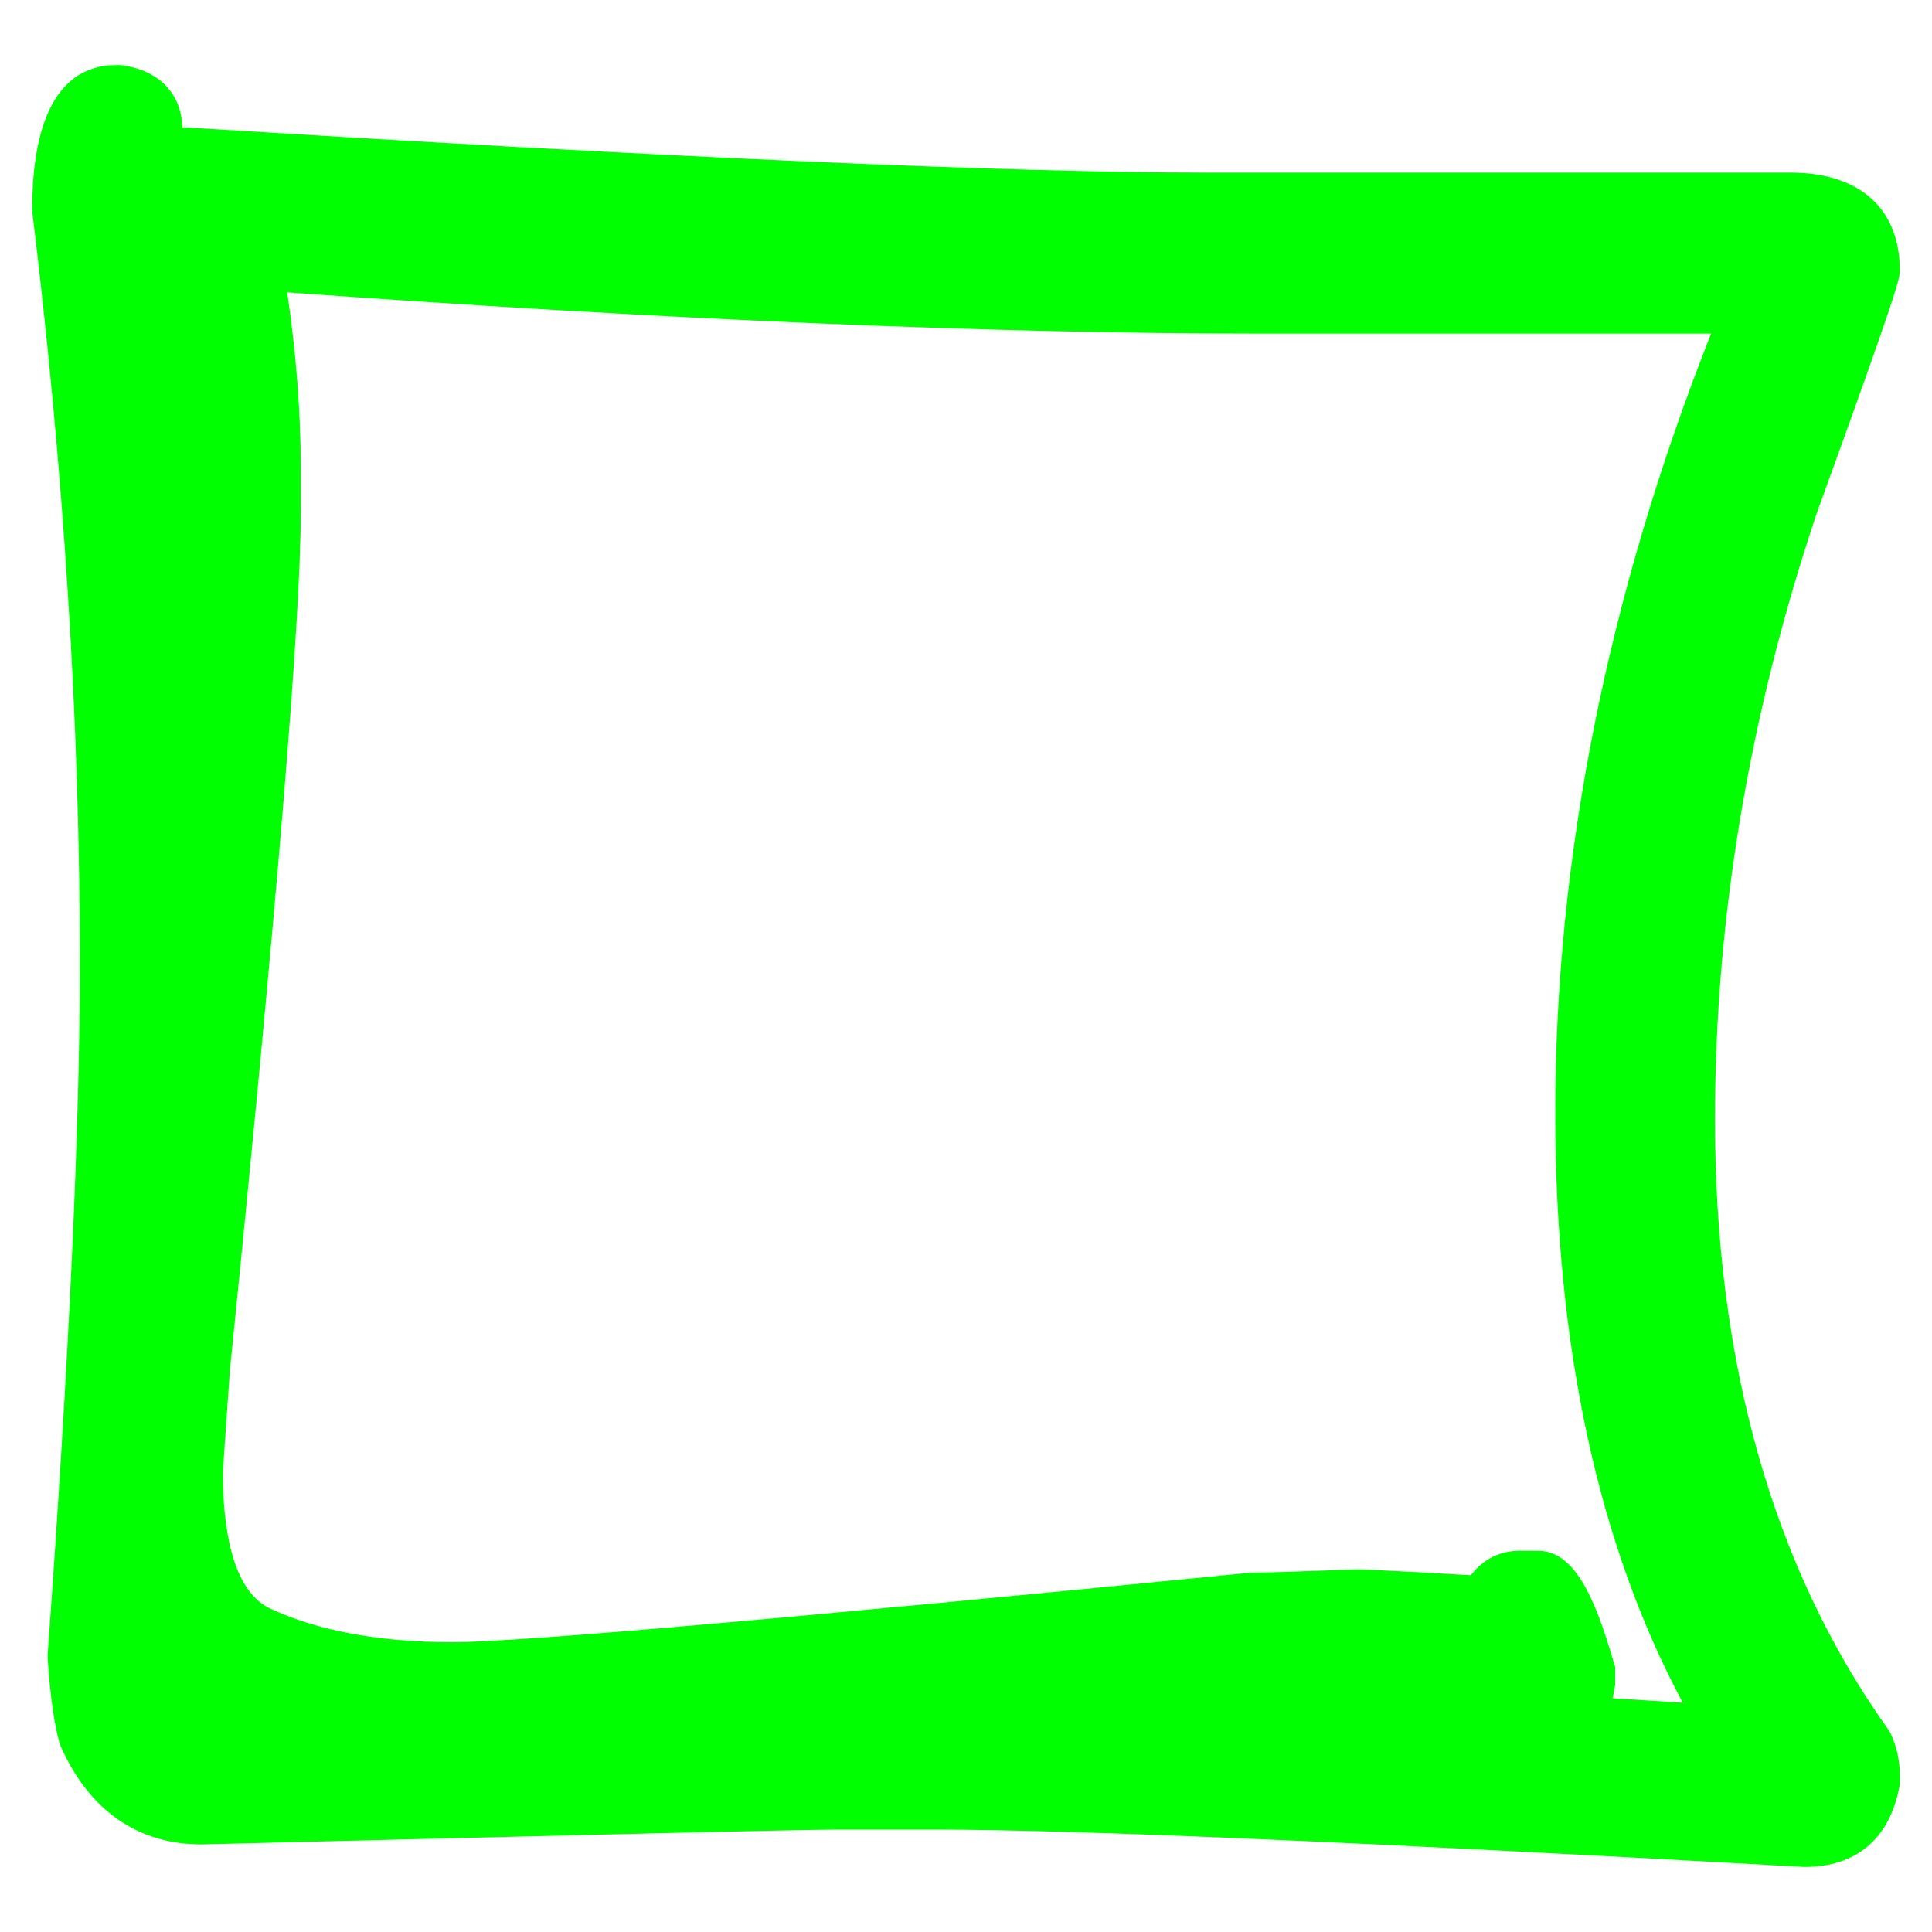 <?xml version="1.0" encoding="utf-8"?>
<!-- Generator: Adobe Illustrator 23.0.1, SVG Export Plug-In . SVG Version: 6.00 Build 0)  -->
<svg version="1.1" id="Calque_1" xmlns="http://www.w3.org/2000/svg" xmlns:xlink="http://www.w3.org/1999/xlink" x="0px" y="0px"
	 width="30px" height="30px" viewBox="0 0 30 30" style="enable-background:new 0 0 30 30;" xml:space="preserve">
<style type="text/css">
	.st0{fill:#00FF00;}
</style>
<g>
	<g>
		<path class="st0" d="M1.81,1.46C2.19,1.5,2.38,1.7,2.38,2.03v0.05C2.3,2.46,2.26,2.67,2.26,2.72v0.05
			c0.25-0.23,0.46-0.34,0.63-0.34c7.52,0.47,12.8,0.7,15.82,0.7h9.08c0.84,0,1.26,0.36,1.26,1.08c0,0.1-0.42,1.3-1.26,3.62
			c-1.07,3.2-1.6,6.38-1.6,9.55c0,3.89,0.92,7.13,2.76,9.71c0.07,0.14,0.11,0.3,0.11,0.47v0.11c-0.11,0.58-0.45,0.87-1.03,0.87
			c-6.81-0.38-11.32-0.58-13.52-0.58h-1.5c-0.59,0-3.89,0.08-9.89,0.23c-0.82,0-1.41-0.42-1.78-1.26c-0.07-0.25-0.13-0.65-0.16-1.21
			c0.34-4.58,0.5-8.16,0.5-10.76c0-3.78-0.25-7.7-0.74-11.73C0.94,2.05,1.23,1.46,1.81,1.46z M3.93,4.05
			c0.19,1.14,0.29,2.21,0.29,3.21v0.7c0,1.62-0.37,6.05-1.1,13.28l-0.11,1.6c0,1.37,0.32,2.21,0.97,2.52
			c0.8,0.38,1.82,0.58,3.05,0.58c1,0,5.14-0.36,12.44-1.08c0.2,0,0.74-0.02,1.6-0.05c0.16,0,0.83,0.04,2.02,0.11
			c0.11-0.26,0.28-0.4,0.5-0.4h0.29c0.23,0,0.48,0.47,0.76,1.42v0.18c-0.08,0.38-0.22,0.58-0.41,0.58v0.05l2.65,0.18v-0.07
			c-1.53-2.49-2.29-5.68-2.29-9.59c0-4.12,0.88-8.3,2.63-12.54h-7.7C15.2,4.74,10,4.51,3.93,4.05z M19.74,26.47v0.05
			c0.72,0,1.91,0.06,3.57,0.18h0.07v-0.05c-0.61-0.16-1.46-0.23-2.54-0.23H20.6C20.41,26.42,20.12,26.43,19.74,26.47z"/>
	</g>
	<g>
		<path class="st0" d="M28.03,28.99l-0.02,0c-6.77-0.38-11.31-0.58-13.49-0.58h-1.5c-0.58,0-3.82,0.08-9.88,0.23l-0.01,0
			c-0.99,0-1.75-0.53-2.19-1.53l-0.01-0.03l-0.01-0.03c-0.08-0.29-0.14-0.71-0.18-1.3l0-0.03l0-0.03c0.33-4.55,0.5-8.16,0.5-10.73
			c0-3.75-0.25-7.68-0.74-11.68l0-0.03V3.24c0-1.02,0.23-2.23,1.31-2.23h0.03l0.03,0c0.59,0.07,0.95,0.44,0.96,0.97
			c0.02,0,0.04,0,0.06,0l0.03,0c7.48,0.47,12.79,0.7,15.8,0.7h9.08c1.08,0,1.7,0.56,1.7,1.52c0,0.12,0,0.22-1.29,3.77
			c-1.05,3.13-1.58,6.3-1.58,9.41c0,3.78,0.9,6.96,2.68,9.46l0.02,0.03l0.02,0.03c0.1,0.21,0.15,0.43,0.15,0.67v0.15l-0.01,0.04
			C29.34,28.55,28.82,28.99,28.03,28.99z M13.02,27.52h1.5c2.19,0,6.75,0.19,13.53,0.58c0.34,0,0.5-0.13,0.57-0.47v-0.06
			c0-0.09-0.02-0.17-0.05-0.24c-1.87-2.64-2.82-5.99-2.82-9.94c0-3.21,0.55-6.47,1.63-9.69l0-0.01c0.96-2.66,1.19-3.35,1.23-3.51
			c-0.01-0.31-0.09-0.6-0.82-0.6h-9.08c-3.02,0-8.34-0.24-15.83-0.7c-0.02,0-0.12,0.04-0.33,0.23L1.82,3.77V2.72
			c0-0.06,0-0.12,0.13-0.68v0c0-0.08,0-0.11-0.16-0.13c-0.36,0.04-0.4,0.98-0.4,1.31c0.49,4.03,0.74,7.98,0.74,11.76
			c0,2.59-0.17,6.21-0.5,10.76c0.04,0.59,0.09,0.9,0.14,1.06c0.3,0.66,0.73,0.97,1.36,0.97C9.19,27.6,12.43,27.52,13.02,27.52z
			 M28.62,4.15L28.62,4.15L28.62,4.15z M27.32,27.41l-3.53-0.24v-0.03l-0.51,0c-1.64-0.12-2.83-0.18-3.54-0.18H19.3v-0.9l0.4-0.04
			c0.4-0.04,0.7-0.06,0.91-0.06h0.23c1.13,0,1.99,0.08,2.65,0.25l0.29,0.08v-0.03h0.35c0.02-0.03,0.04-0.09,0.06-0.18v-0.07
			c-0.21-0.7-0.35-0.96-0.42-1.04H23.6c-0.01,0-0.05,0-0.09,0.12l-0.12,0.29l-0.32-0.02c-1.43-0.09-1.87-0.11-1.98-0.11
			c-0.84,0.04-1.37,0.05-1.59,0.05c-7.36,0.73-11.44,1.08-12.46,1.08c-1.29,0-2.38-0.21-3.24-0.62c-0.81-0.39-1.23-1.37-1.23-2.92
			l0-0.03l0.11-1.62c0.73-7.19,1.1-11.64,1.1-13.24v-0.7c0-0.97-0.09-2.02-0.28-3.13L3.4,3.57l0.56,0.04
			c6.03,0.45,11.26,0.68,15.56,0.68h8.36l-0.25,0.61c-1.72,4.17-2.6,8.33-2.6,12.37c0,3.8,0.75,6.95,2.22,9.36l0.07,0.11V27.41z
			 M25.04,26.37l1.09,0.07c-1.31-2.45-1.98-5.53-1.98-9.16c0-3.96,0.81-8.03,2.42-12.1h-7.04c-4.19,0-9.25-0.22-15.07-0.64
			C4.6,5.49,4.67,6.41,4.67,7.26v0.7c0,1.65-0.36,6.01-1.1,13.32l-0.11,1.58c0,0.81,0.13,1.82,0.72,2.11
			c0.74,0.35,1.7,0.53,2.85,0.53c0.98,0,5.15-0.36,12.39-1.08l0.04,0c0.2,0,0.73-0.02,1.59-0.05l0.02,0c0.06,0,0.23,0,1.77,0.09
			c0.24-0.32,0.56-0.38,0.75-0.38h0.29c0.56,0,0.88,0.7,1.18,1.74l0.02,0.06v0.29l-0.01,0.05C25.06,26.28,25.05,26.32,25.04,26.37z"
			/>
	</g>
</g>
</svg>
